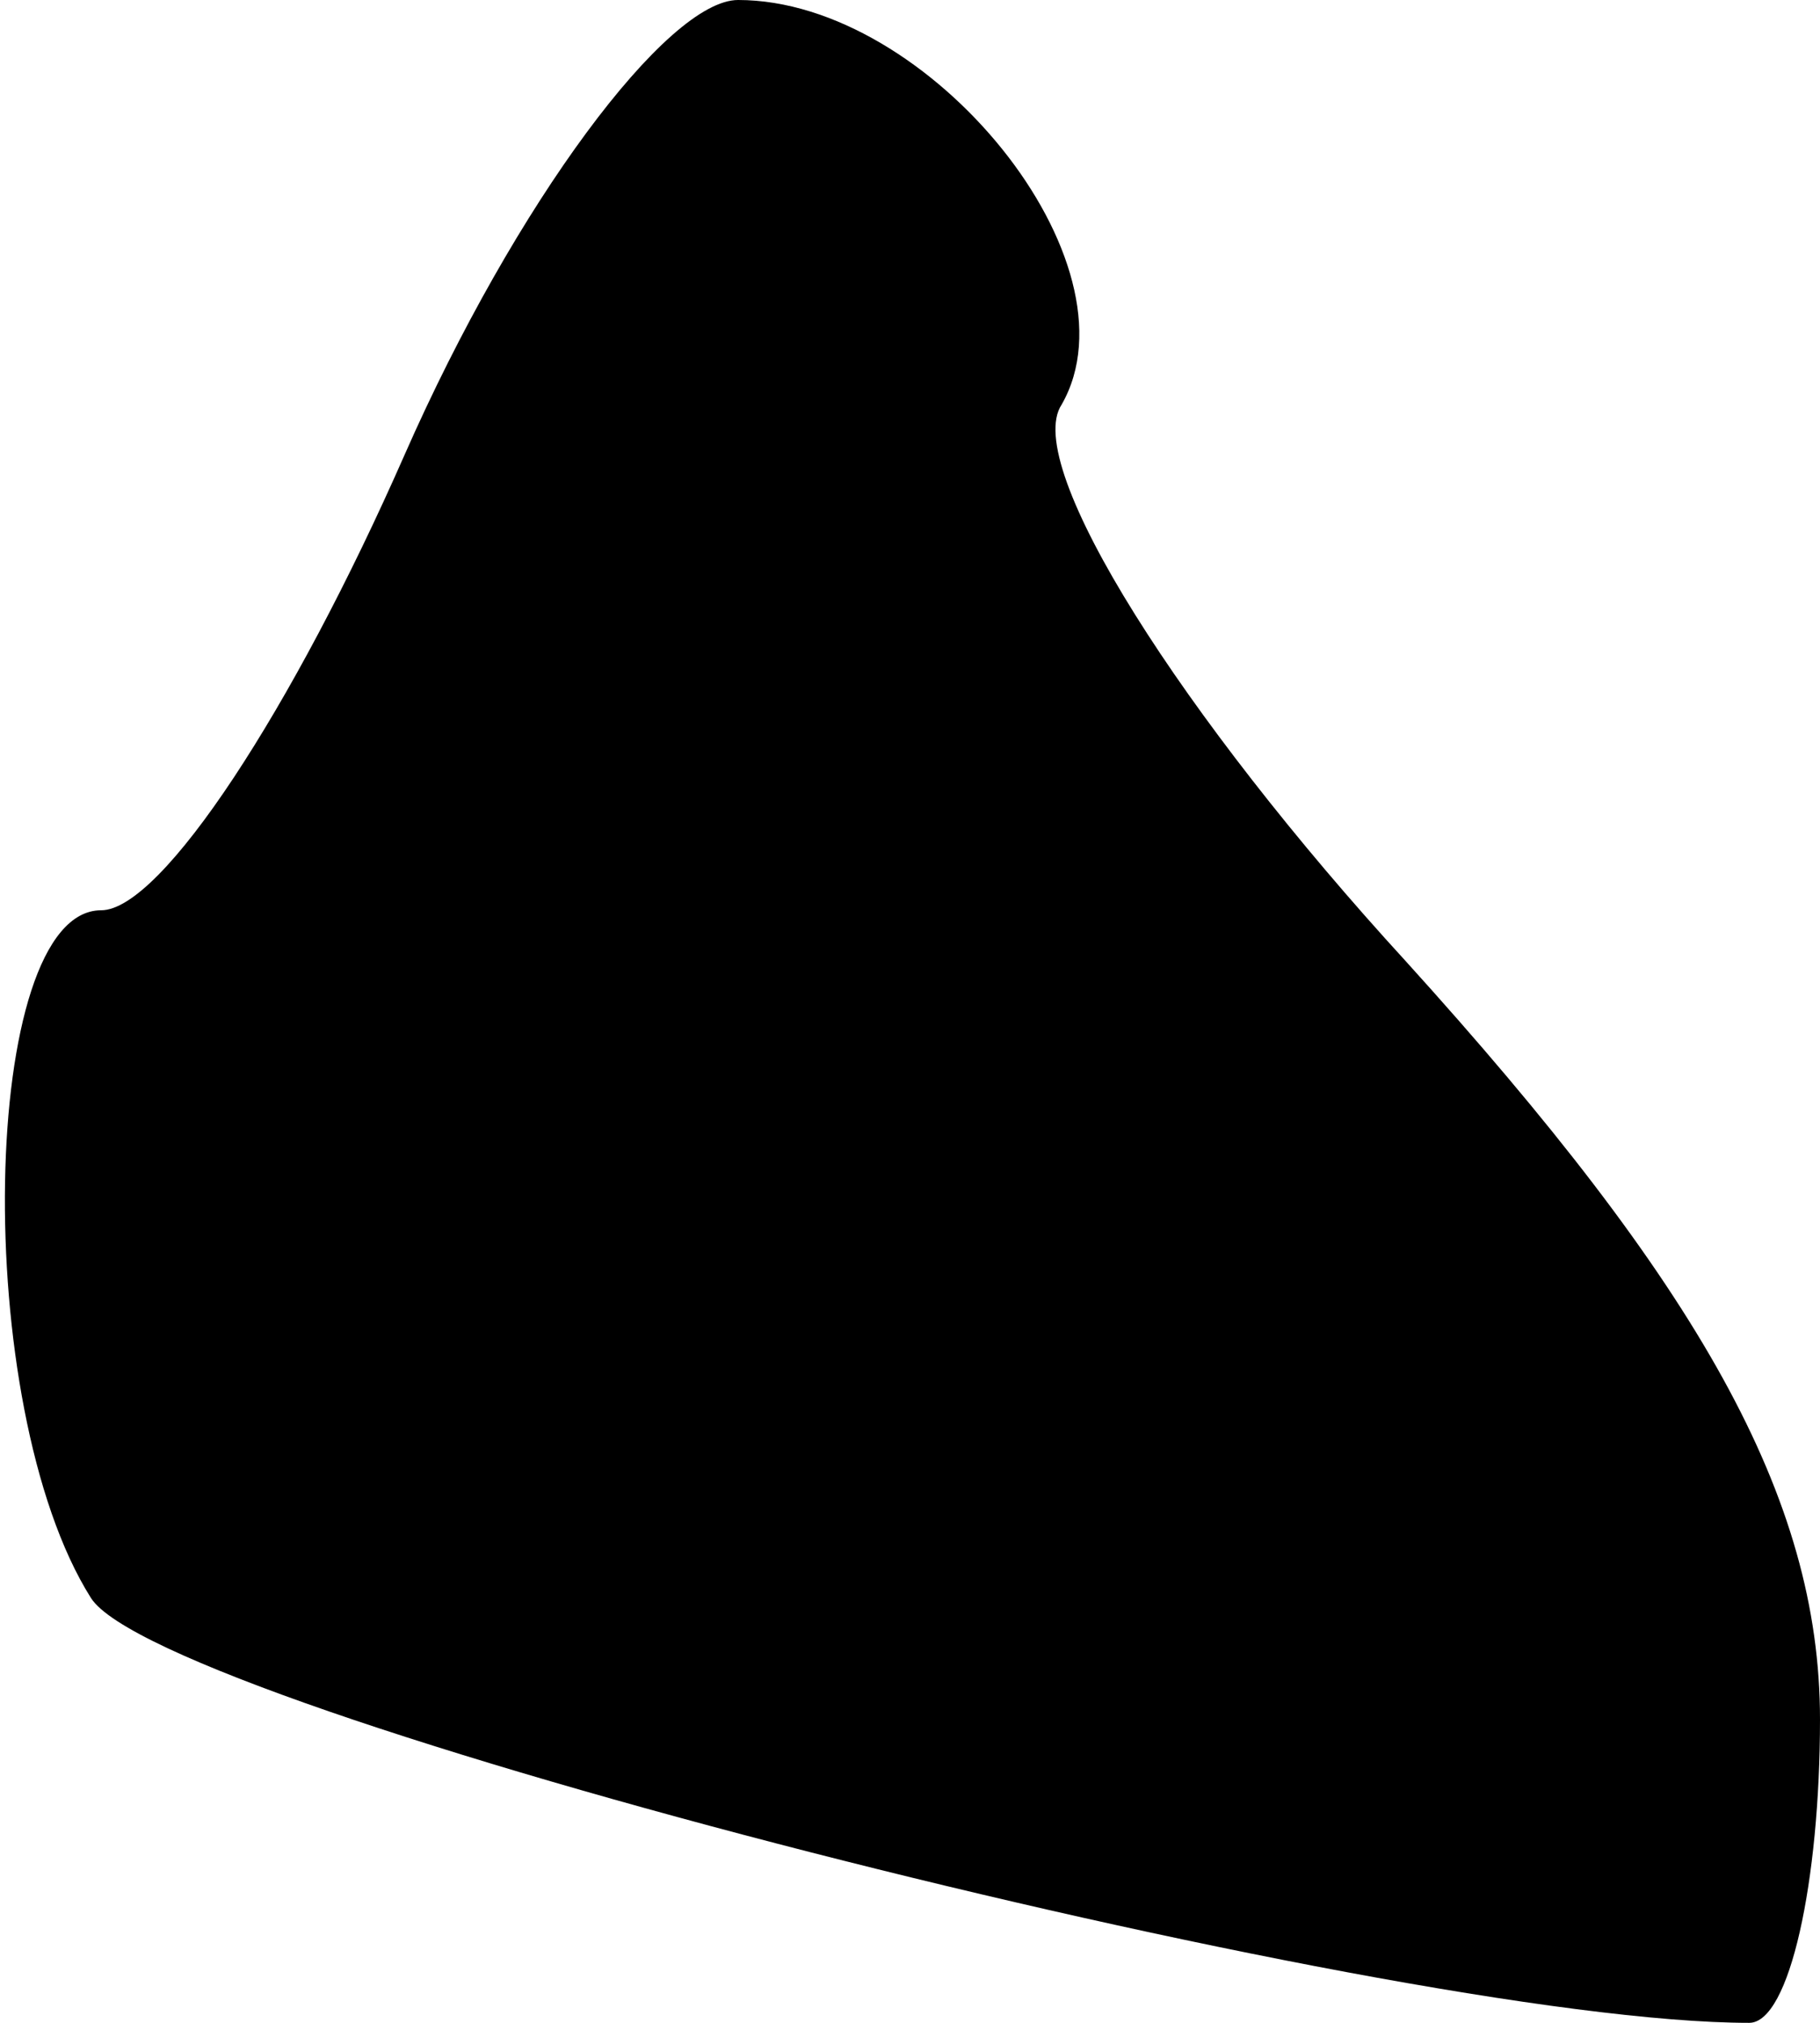 <?xml version="1.0" standalone="no"?>
<!DOCTYPE svg PUBLIC "-//W3C//DTD SVG 20010904//EN"
 "http://www.w3.org/TR/2001/REC-SVG-20010904/DTD/svg10.dtd">
<svg version="1.0" xmlns="http://www.w3.org/2000/svg"
 width="18pt" height="20pt" viewBox="0 0 18 20"
 preserveAspectRatio="xMidYMid meet">
<g transform="translate(0,20) scale(0.1,-0.1)"
fill="#000000" stroke="none">
<path fill="#000000" stroke="none" d="M40 155 c-11 -25 -24 -45 -30 -45 -12
0 -13 -49 -1 -68 7 -11 128 -42 164 -42 4 0 7 14 7 30 0 22 -12 43 -41 75 -22
24 -38 49 -34 55 8 14 -13 40 -32 40 -7 0 -22 -20 -33 -45z"/>
</g>
</svg>

